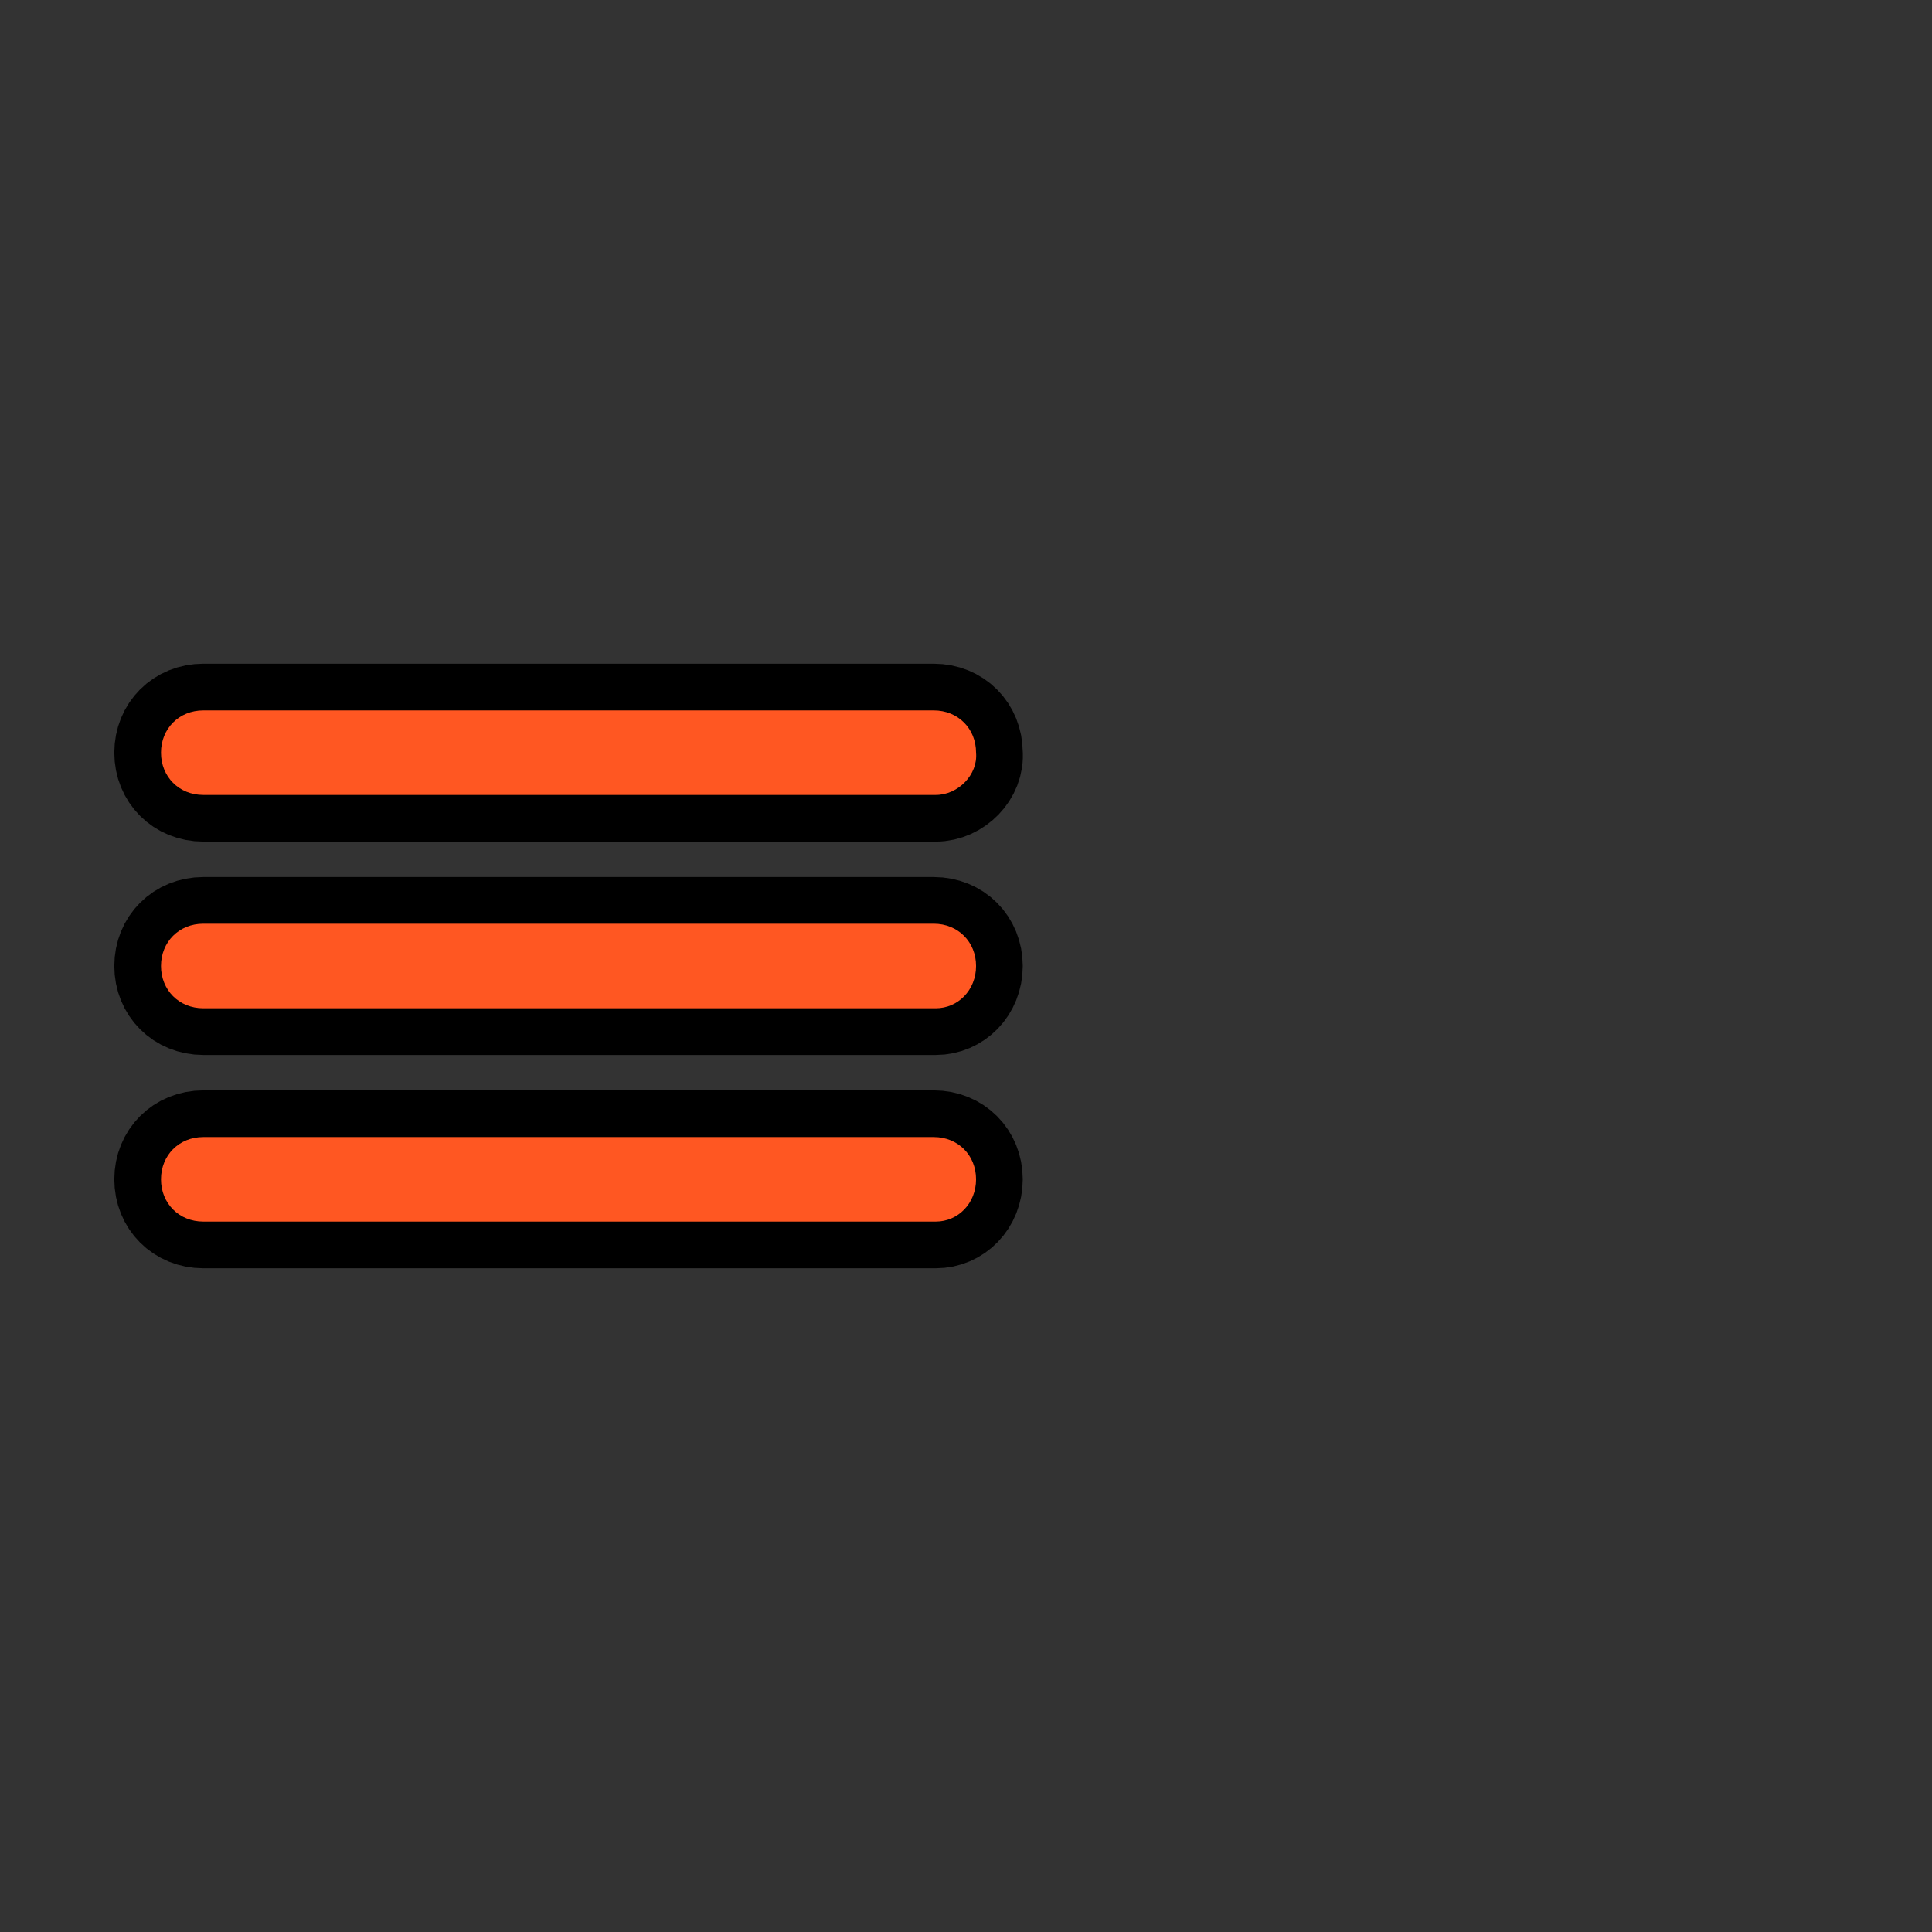 <!DOCTYPE svg PUBLIC "-//W3C//DTD SVG 1.1//EN" "http://www.w3.org/Graphics/SVG/1.1/DTD/svg11.dtd">
<!-- Uploaded to: SVG Repo, www.svgrepo.com, Transformed by: SVG Repo Mixer Tools -->
<svg fill="#ff5722" width="800px" height="800px" viewBox="-3.2 -3.2 38.40 38.40" version="1.1" xmlns="http://www.w3.org/2000/svg">
<rect x="-3.2" y="-3.2" width="38.40" height="38.40" fill="#333333" stroke="none"/>
<g id="SVGRepo_bgCarrier" stroke-width="0" transform="translate(16,16), scale(0)">
<path transform="translate(-3.2, -3.2), scale(1.2)" d="M16,27.833C18.738,27.704,21.047,26.239,23.37,24.783C26.171,23.028,30.146,21.851,30.736,18.598C31.327,15.346,27.88,12.947,26.014,10.218C24.348,7.782,23.121,4.993,20.501,3.633C17.603,2.13,14.244,1.683,11.074,2.467C7.606,3.324,4.289,5.119,2.352,8.12C0.35,11.223,-0.558,15.207,0.587,18.718C1.66,22.008,5.044,23.745,8.023,25.507C10.481,26.961,13.147,27.968,16,27.833" fill="#f5fff5" strokewidth="0"/>
</g>
<g id="SVGRepo_tracerCarrier" stroke-linecap="round" stroke-linejoin="round" stroke="#0000" stroke-width="1.856"> <title>menu</title> <path d="M15.4 12.6h-14.56c-0.48 0-0.84-0.36-0.84-0.84s0.36-0.84 0.84-0.84h14.52c0.48 0 0.84 0.36 0.84 0.84 0.040 0.44-0.36 0.84-0.8 0.84zM15.4 16.84h-14.56c-0.48 0-0.84-0.36-0.84-0.84s0.36-0.84 0.84-0.84h14.52c0.48 0 0.84 0.36 0.84 0.84s-0.36 0.84-0.8 0.84zM15.4 21.080h-14.56c-0.48 0-0.84-0.36-0.84-0.84s0.36-0.84 0.84-0.84h14.52c0.48 0 0.84 0.36 0.84 0.84s-0.36 0.84-0.8 0.84z"/> </g>
<g id="SVGRepo_iconCarrier"> <title>menu</title> <path d="M15.4 12.6h-14.56c-0.48 0-0.84-0.36-0.84-0.84s0.36-0.84 0.84-0.84h14.52c0.48 0 0.84 0.36 0.84 0.84 0.040 0.44-0.36 0.84-0.8 0.84zM15.4 16.84h-14.56c-0.48 0-0.84-0.36-0.84-0.84s0.36-0.84 0.84-0.84h14.52c0.48 0 0.84 0.36 0.84 0.84s-0.36 0.84-0.8 0.84zM15.4 21.080h-14.56c-0.48 0-0.84-0.36-0.84-0.84s0.36-0.84 0.84-0.84h14.52c0.48 0 0.84 0.36 0.84 0.84s-0.36 0.84-0.8 0.84z"/> </g>
</svg>